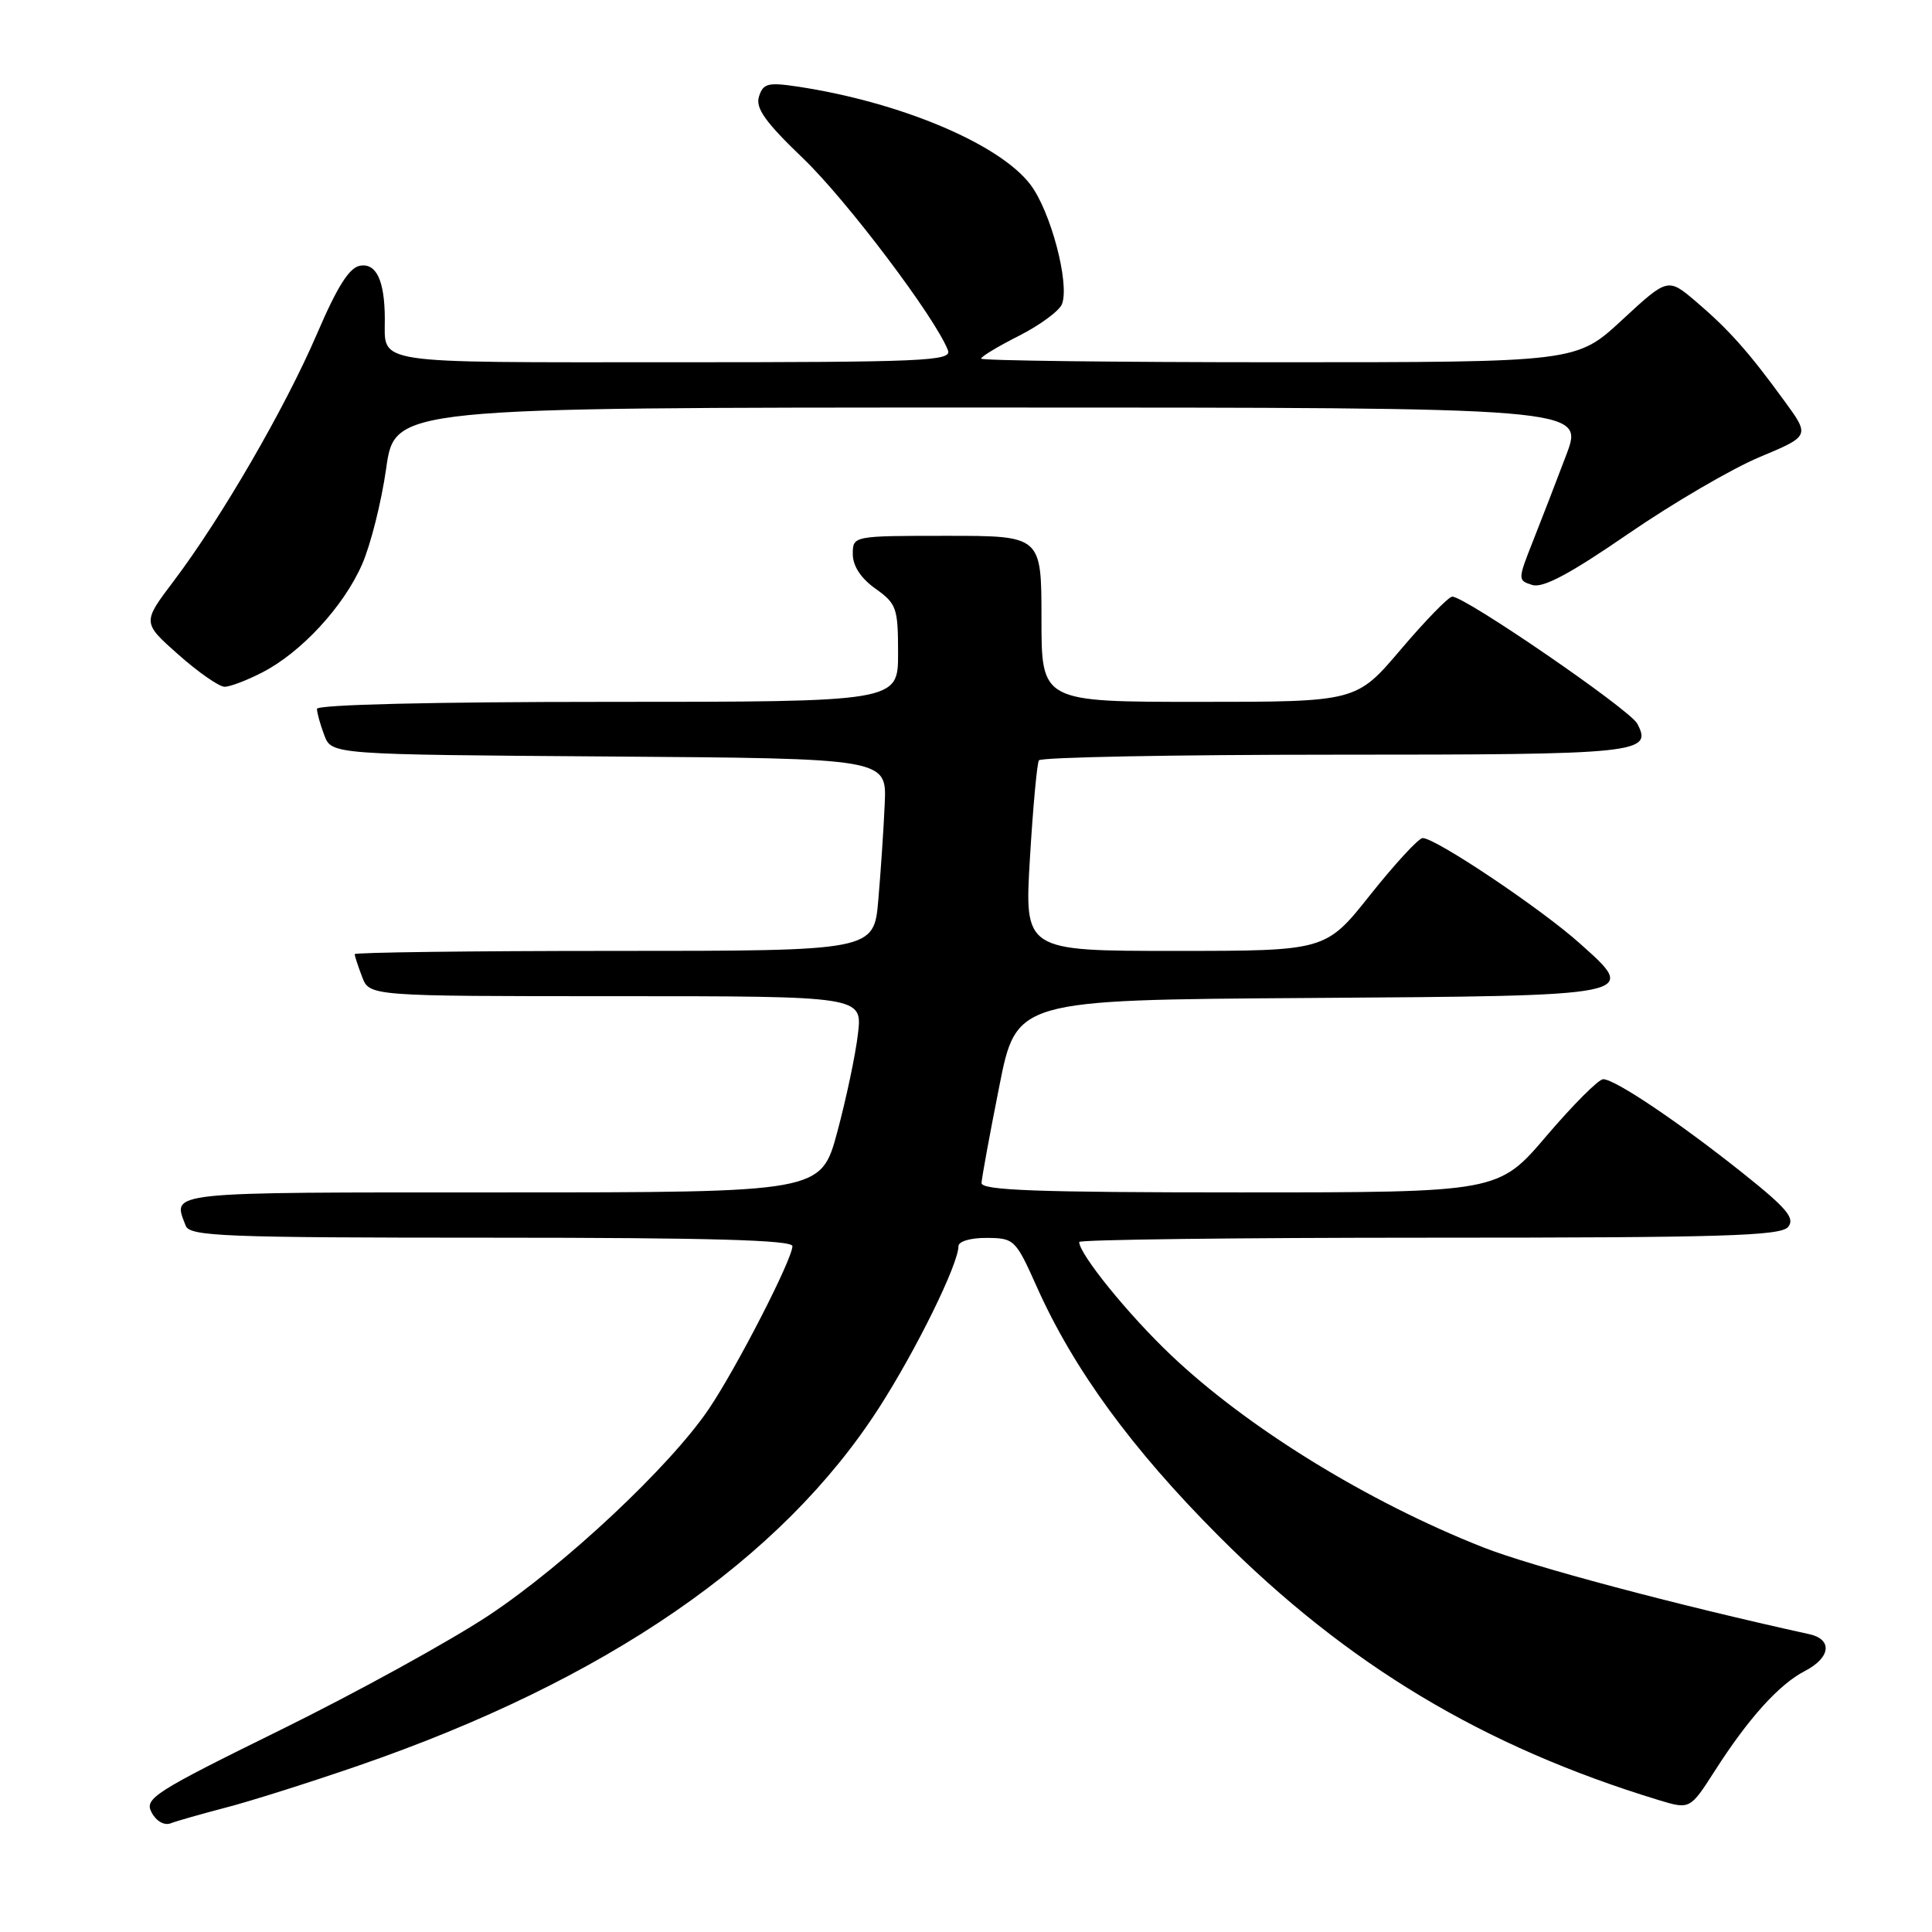 <?xml version="1.0" encoding="UTF-8" standalone="no"?>
<!DOCTYPE svg PUBLIC "-//W3C//DTD SVG 1.1//EN" "http://www.w3.org/Graphics/SVG/1.1/DTD/svg11.dtd" >
<svg xmlns="http://www.w3.org/2000/svg" xmlns:xlink="http://www.w3.org/1999/xlink" version="1.1" viewBox="0 0 256 256">
 <g >
 <path fill="currentColor"
d=" M 29.90 239.52 C 33.12 238.69 41.02 236.19 47.46 233.97 C 80.29 222.65 103.55 206.66 116.50 186.50 C 121.43 178.83 127.00 167.49 127.00 165.12 C 127.00 164.49 128.62 164.01 130.75 164.03 C 134.39 164.05 134.58 164.24 137.39 170.53 C 142.27 181.44 149.97 191.99 161.49 203.54 C 178.49 220.59 196.52 231.42 219.72 238.50 C 223.93 239.78 223.93 239.78 227.22 234.65 C 231.67 227.69 235.73 223.19 239.15 221.42 C 242.57 219.66 242.86 217.23 239.75 216.54 C 222.02 212.64 202.87 207.54 196.50 205.02 C 181.19 198.98 165.28 189.18 155.14 179.54 C 149.51 174.20 143.00 166.17 143.00 164.57 C 143.00 164.26 163.87 164.00 189.38 164.00 C 228.15 164.00 235.95 163.77 236.93 162.58 C 237.89 161.43 236.78 160.11 230.95 155.46 C 222.51 148.73 214.00 143.00 212.43 143.00 C 211.82 143.00 208.45 146.38 204.93 150.50 C 198.55 158.00 198.55 158.00 164.27 158.00 C 137.49 158.00 130.01 157.73 130.06 156.75 C 130.09 156.06 131.14 150.32 132.40 144.00 C 134.67 132.50 134.67 132.50 173.22 132.24 C 217.52 131.94 217.18 132.01 209.28 124.96 C 204.07 120.31 190.11 110.97 188.50 111.05 C 187.95 111.08 184.84 114.46 181.58 118.55 C 175.67 126.00 175.67 126.00 155.71 126.00 C 135.74 126.00 135.74 126.00 136.47 113.75 C 136.87 107.01 137.41 101.16 137.66 100.75 C 137.91 100.34 155.55 100.00 176.86 100.00 C 217.24 100.00 219.04 99.82 216.94 95.88 C 215.92 93.99 194.01 78.95 192.42 79.06 C 191.91 79.10 188.85 82.25 185.61 86.06 C 179.72 93.00 179.72 93.00 158.86 93.00 C 138.00 93.00 138.00 93.00 138.00 82.00 C 138.00 71.00 138.00 71.00 125.50 71.00 C 113.00 71.00 113.00 71.00 113.00 73.43 C 113.00 74.99 114.07 76.63 116.00 78.00 C 118.80 79.99 119.00 80.56 119.00 86.57 C 119.00 93.00 119.00 93.00 80.50 93.00 C 57.29 93.00 42.00 93.37 42.00 93.93 C 42.00 94.45 42.44 96.02 42.97 97.42 C 43.94 99.98 43.94 99.98 80.72 100.24 C 117.50 100.50 117.50 100.50 117.23 106.50 C 117.09 109.80 116.70 115.54 116.38 119.25 C 115.80 126.00 115.80 126.00 81.40 126.00 C 62.48 126.00 47.00 126.20 47.00 126.43 C 47.00 126.67 47.44 128.02 47.98 129.43 C 48.95 132.00 48.95 132.00 81.61 132.00 C 114.28 132.00 114.28 132.00 113.68 137.01 C 113.36 139.77 112.12 145.62 110.94 150.01 C 108.78 158.00 108.78 158.00 66.39 158.00 C 21.45 158.00 22.85 157.85 24.61 162.42 C 25.15 163.82 29.65 164.00 65.11 164.00 C 93.97 164.00 105.00 164.31 105.00 165.12 C 105.00 166.84 97.59 181.28 93.92 186.70 C 88.80 194.28 74.92 207.30 64.79 214.03 C 59.68 217.42 47.29 224.24 37.26 229.18 C 20.38 237.49 19.10 238.31 20.09 240.16 C 20.70 241.32 21.77 241.92 22.61 241.60 C 23.41 241.29 26.69 240.36 29.90 239.52 Z  M 34.79 89.08 C 39.92 86.43 45.51 80.39 47.96 74.82 C 49.10 72.25 50.54 66.52 51.17 62.07 C 52.31 54.00 52.31 54.00 131.11 54.00 C 209.91 54.00 209.91 54.00 207.55 60.25 C 206.25 63.69 204.26 68.84 203.13 71.69 C 201.10 76.83 201.10 76.90 203.03 77.51 C 204.44 77.96 208.01 76.06 215.74 70.74 C 221.66 66.67 229.50 62.09 233.17 60.56 C 239.83 57.77 239.83 57.77 236.45 53.14 C 231.72 46.64 229.08 43.67 224.75 39.98 C 221.00 36.79 221.00 36.79 214.94 42.39 C 208.89 48.00 208.89 48.00 169.44 48.00 C 147.75 48.00 130.00 47.78 130.00 47.52 C 130.00 47.25 132.27 45.88 135.05 44.48 C 137.82 43.07 140.37 41.19 140.72 40.29 C 141.76 37.58 139.22 27.97 136.52 24.44 C 132.40 19.04 119.24 13.51 105.66 11.47 C 101.76 10.89 101.12 11.05 100.57 12.79 C 100.08 14.33 101.40 16.18 106.47 21.04 C 112.24 26.59 123.96 42.12 125.61 46.42 C 126.15 47.84 122.51 48.00 89.21 48.00 C 48.73 48.00 51.02 48.35 50.99 42.17 C 50.96 37.21 49.88 34.87 47.75 35.20 C 46.30 35.42 44.72 37.90 41.97 44.31 C 37.75 54.11 29.34 68.62 23.01 77.00 C 18.85 82.50 18.85 82.50 23.65 86.75 C 26.29 89.09 29.04 91.00 29.76 91.00 C 30.49 91.00 32.75 90.14 34.79 89.08 Z "/>
</g>
</svg>